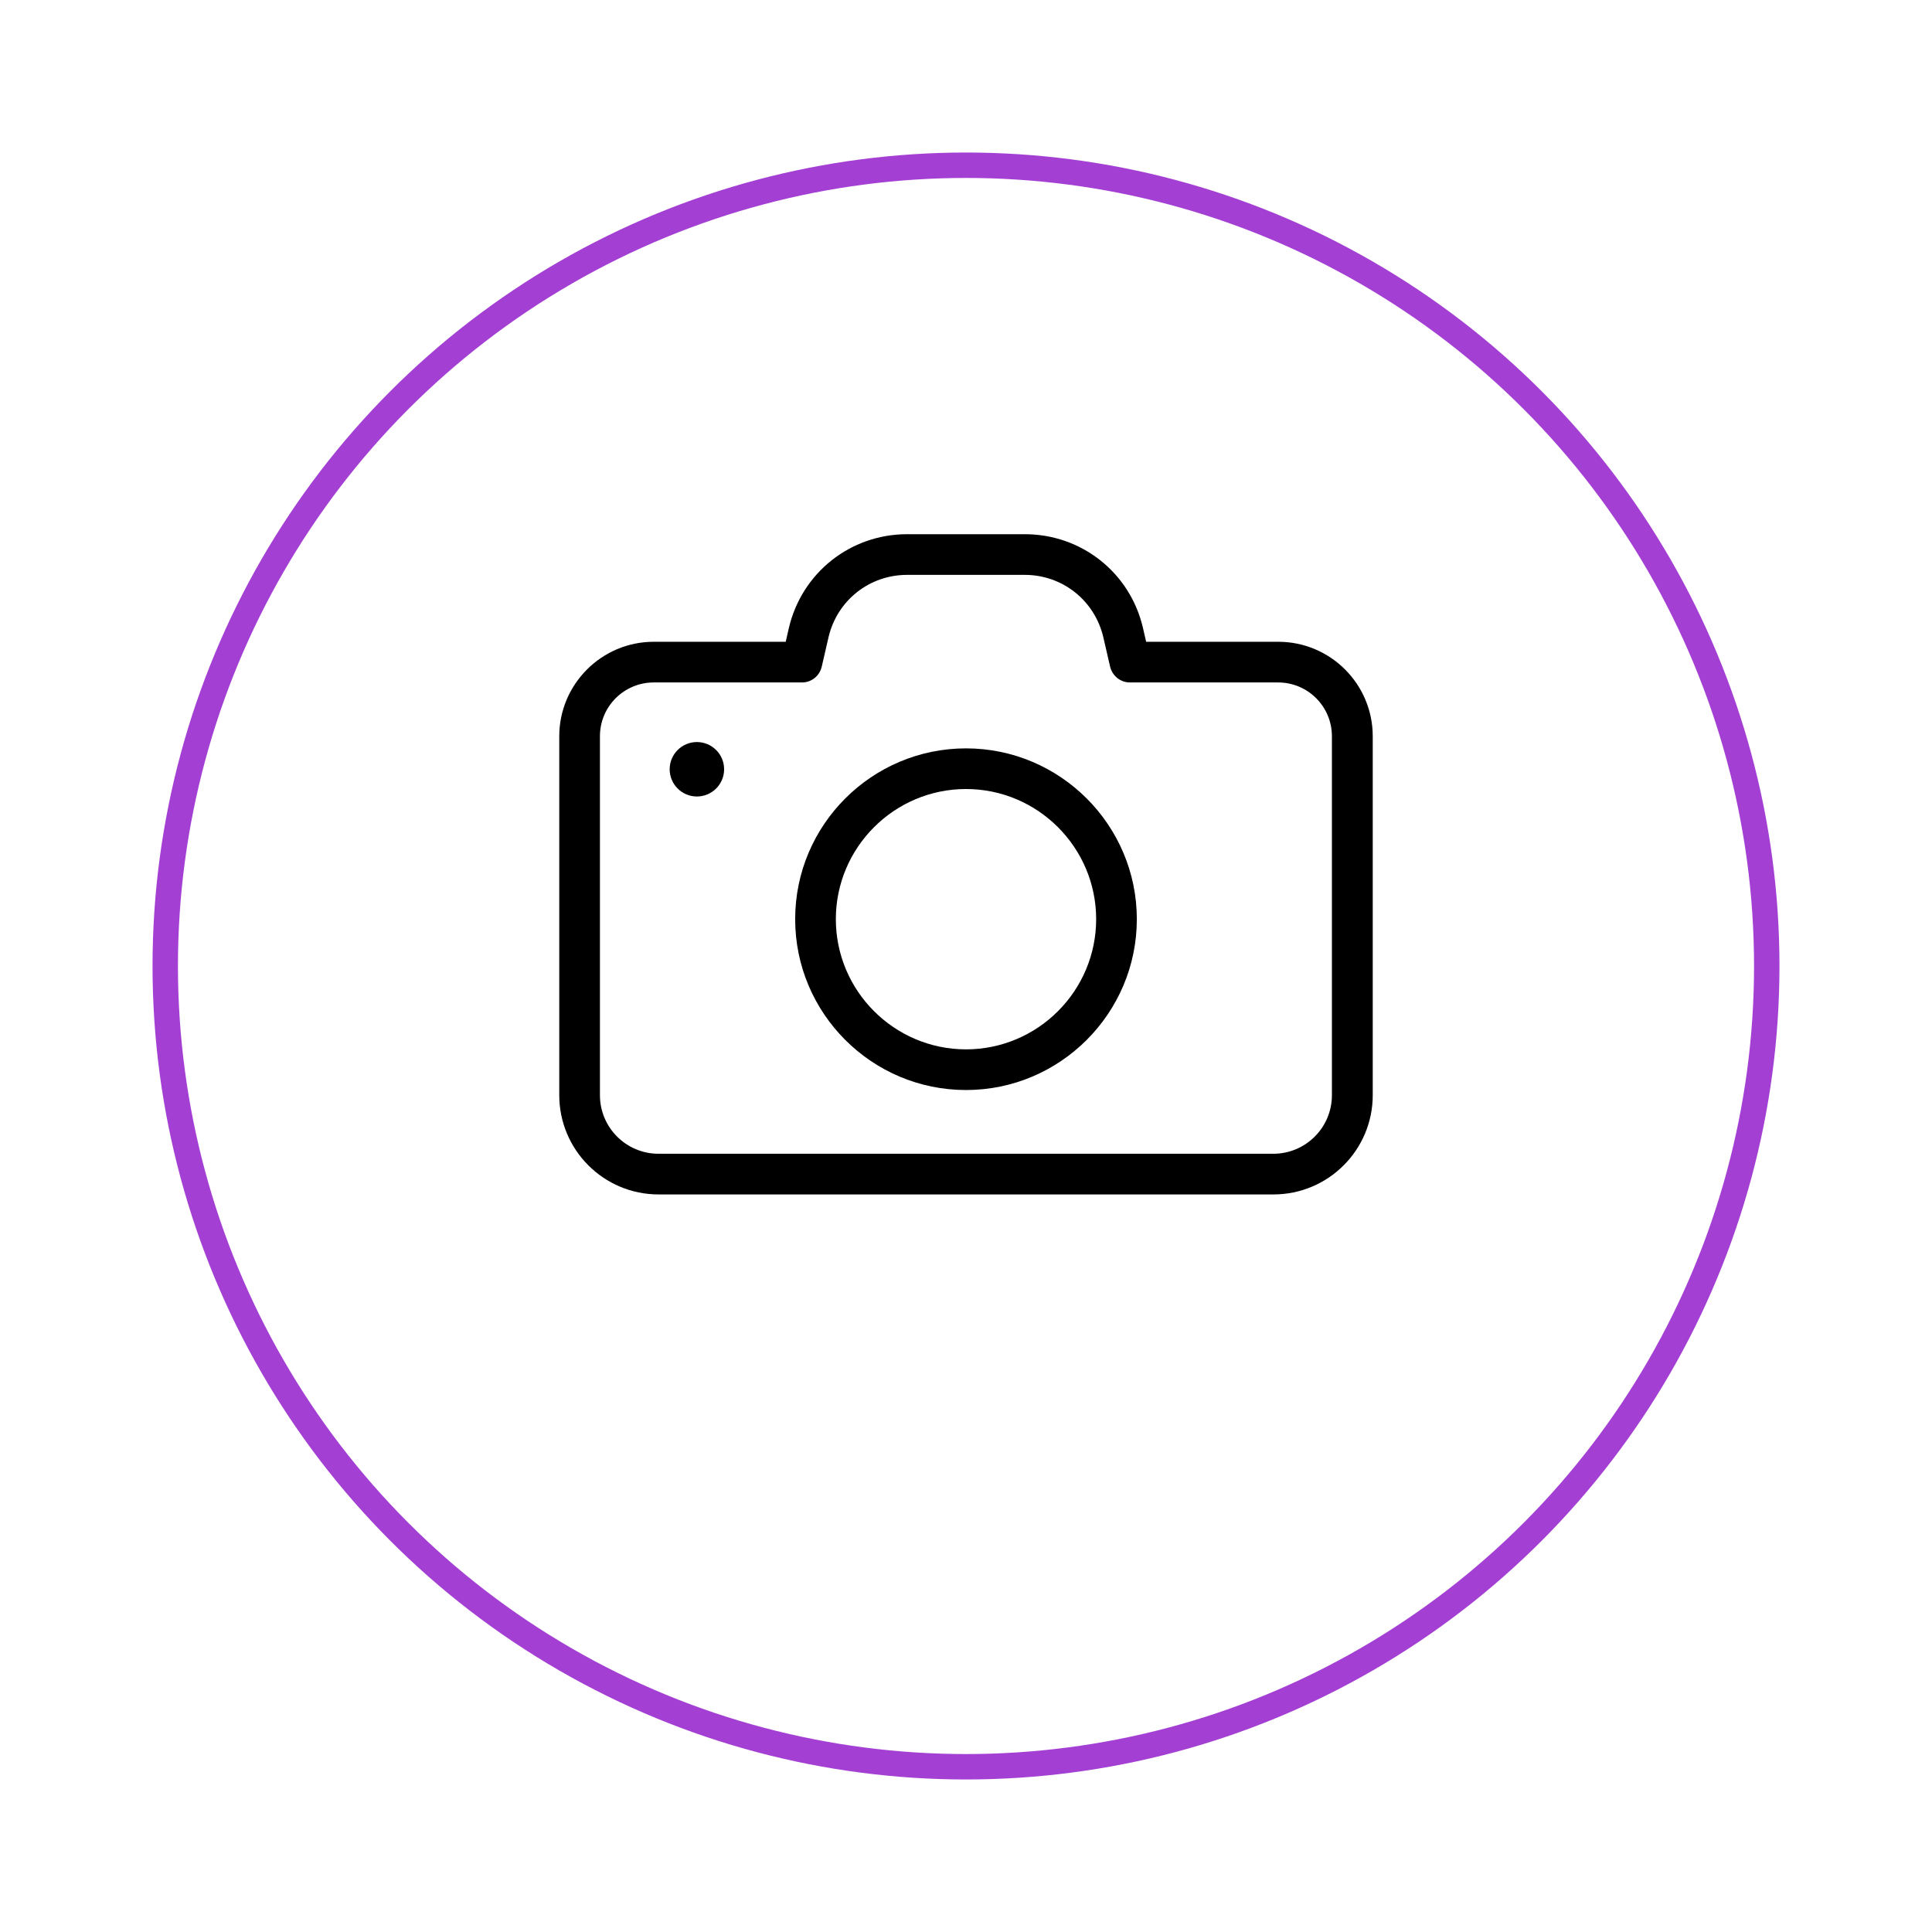 <svg width="76" height="76" viewBox="0 0 76 76" fill="none" xmlns="http://www.w3.org/2000/svg">
<g filter="url(#filter0_d_120_1397)">
<circle cx="38" cy="34" r="32" fill="white"/>
<circle cx="38" cy="34" r="31.5" stroke="#A43FD4"/>
</g>
<path d="M22 28.962V43.081C22 45.236 23.75 46.986 25.905 46.986H50.095C52.25 46.986 54 45.236 54 43.081V28.962C54 26.911 52.335 25.246 50.284 25.246H45.086L44.962 24.704C44.459 22.529 42.545 21.014 40.312 21.014H35.682C33.455 21.014 31.541 22.529 31.032 24.704L30.908 25.246H25.716C23.665 25.246 22 26.918 22 28.962ZM31.548 26.846C31.92 26.846 32.24 26.591 32.325 26.225L32.593 25.063C32.932 23.62 34.199 22.614 35.682 22.614H40.312C41.794 22.614 43.061 23.62 43.401 25.063L43.669 26.225C43.754 26.584 44.074 26.846 44.446 26.846H50.278C51.447 26.846 52.394 27.793 52.394 28.962V43.081C52.394 44.354 51.362 45.386 50.088 45.386H25.905C24.632 45.386 23.6 44.354 23.6 43.081V28.962C23.6 27.793 24.547 26.846 25.716 26.846H31.548Z" fill="black"/>
<path d="M27.414 31.332C28.005 31.332 28.485 30.853 28.485 30.261C28.485 29.67 28.005 29.19 27.414 29.19C26.822 29.19 26.343 29.67 26.343 30.261C26.343 30.853 26.822 31.332 27.414 31.332Z" fill="black"/>
<path d="M38 42.879C41.703 42.879 44.72 39.861 44.72 36.158C44.72 32.456 41.703 29.439 38 29.439C34.297 29.439 31.28 32.449 31.28 36.158C31.28 39.868 34.297 42.879 38 42.879ZM38 31.038C40.822 31.038 43.12 33.337 43.12 36.158C43.12 38.98 40.822 41.279 38 41.279C35.179 41.279 32.88 38.98 32.88 36.158C32.88 33.337 35.179 31.038 38 31.038Z" fill="black"/>
<defs>
<filter id="filter0_d_120_1397" x="0" y="0" width="76" height="76" filterUnits="userSpaceOnUse" color-interpolation-filters="sRGB">
<feFlood flood-opacity="0" result="BackgroundImageFix"/>
<feColorMatrix in="SourceAlpha" type="matrix" values="0 0 0 0 0 0 0 0 0 0 0 0 0 0 0 0 0 0 127 0" result="hardAlpha"/>
<feOffset dy="4"/>
<feGaussianBlur stdDeviation="3"/>
<feComposite in2="hardAlpha" operator="out"/>
<feColorMatrix type="matrix" values="0 0 0 0 0 0 0 0 0 0 0 0 0 0 0 0 0 0 0.1 0"/>
<feBlend mode="normal" in2="BackgroundImageFix" result="effect1_dropShadow_120_1397"/>
<feBlend mode="normal" in="SourceGraphic" in2="effect1_dropShadow_120_1397" result="shape"/>
</filter>
</defs>
</svg>
